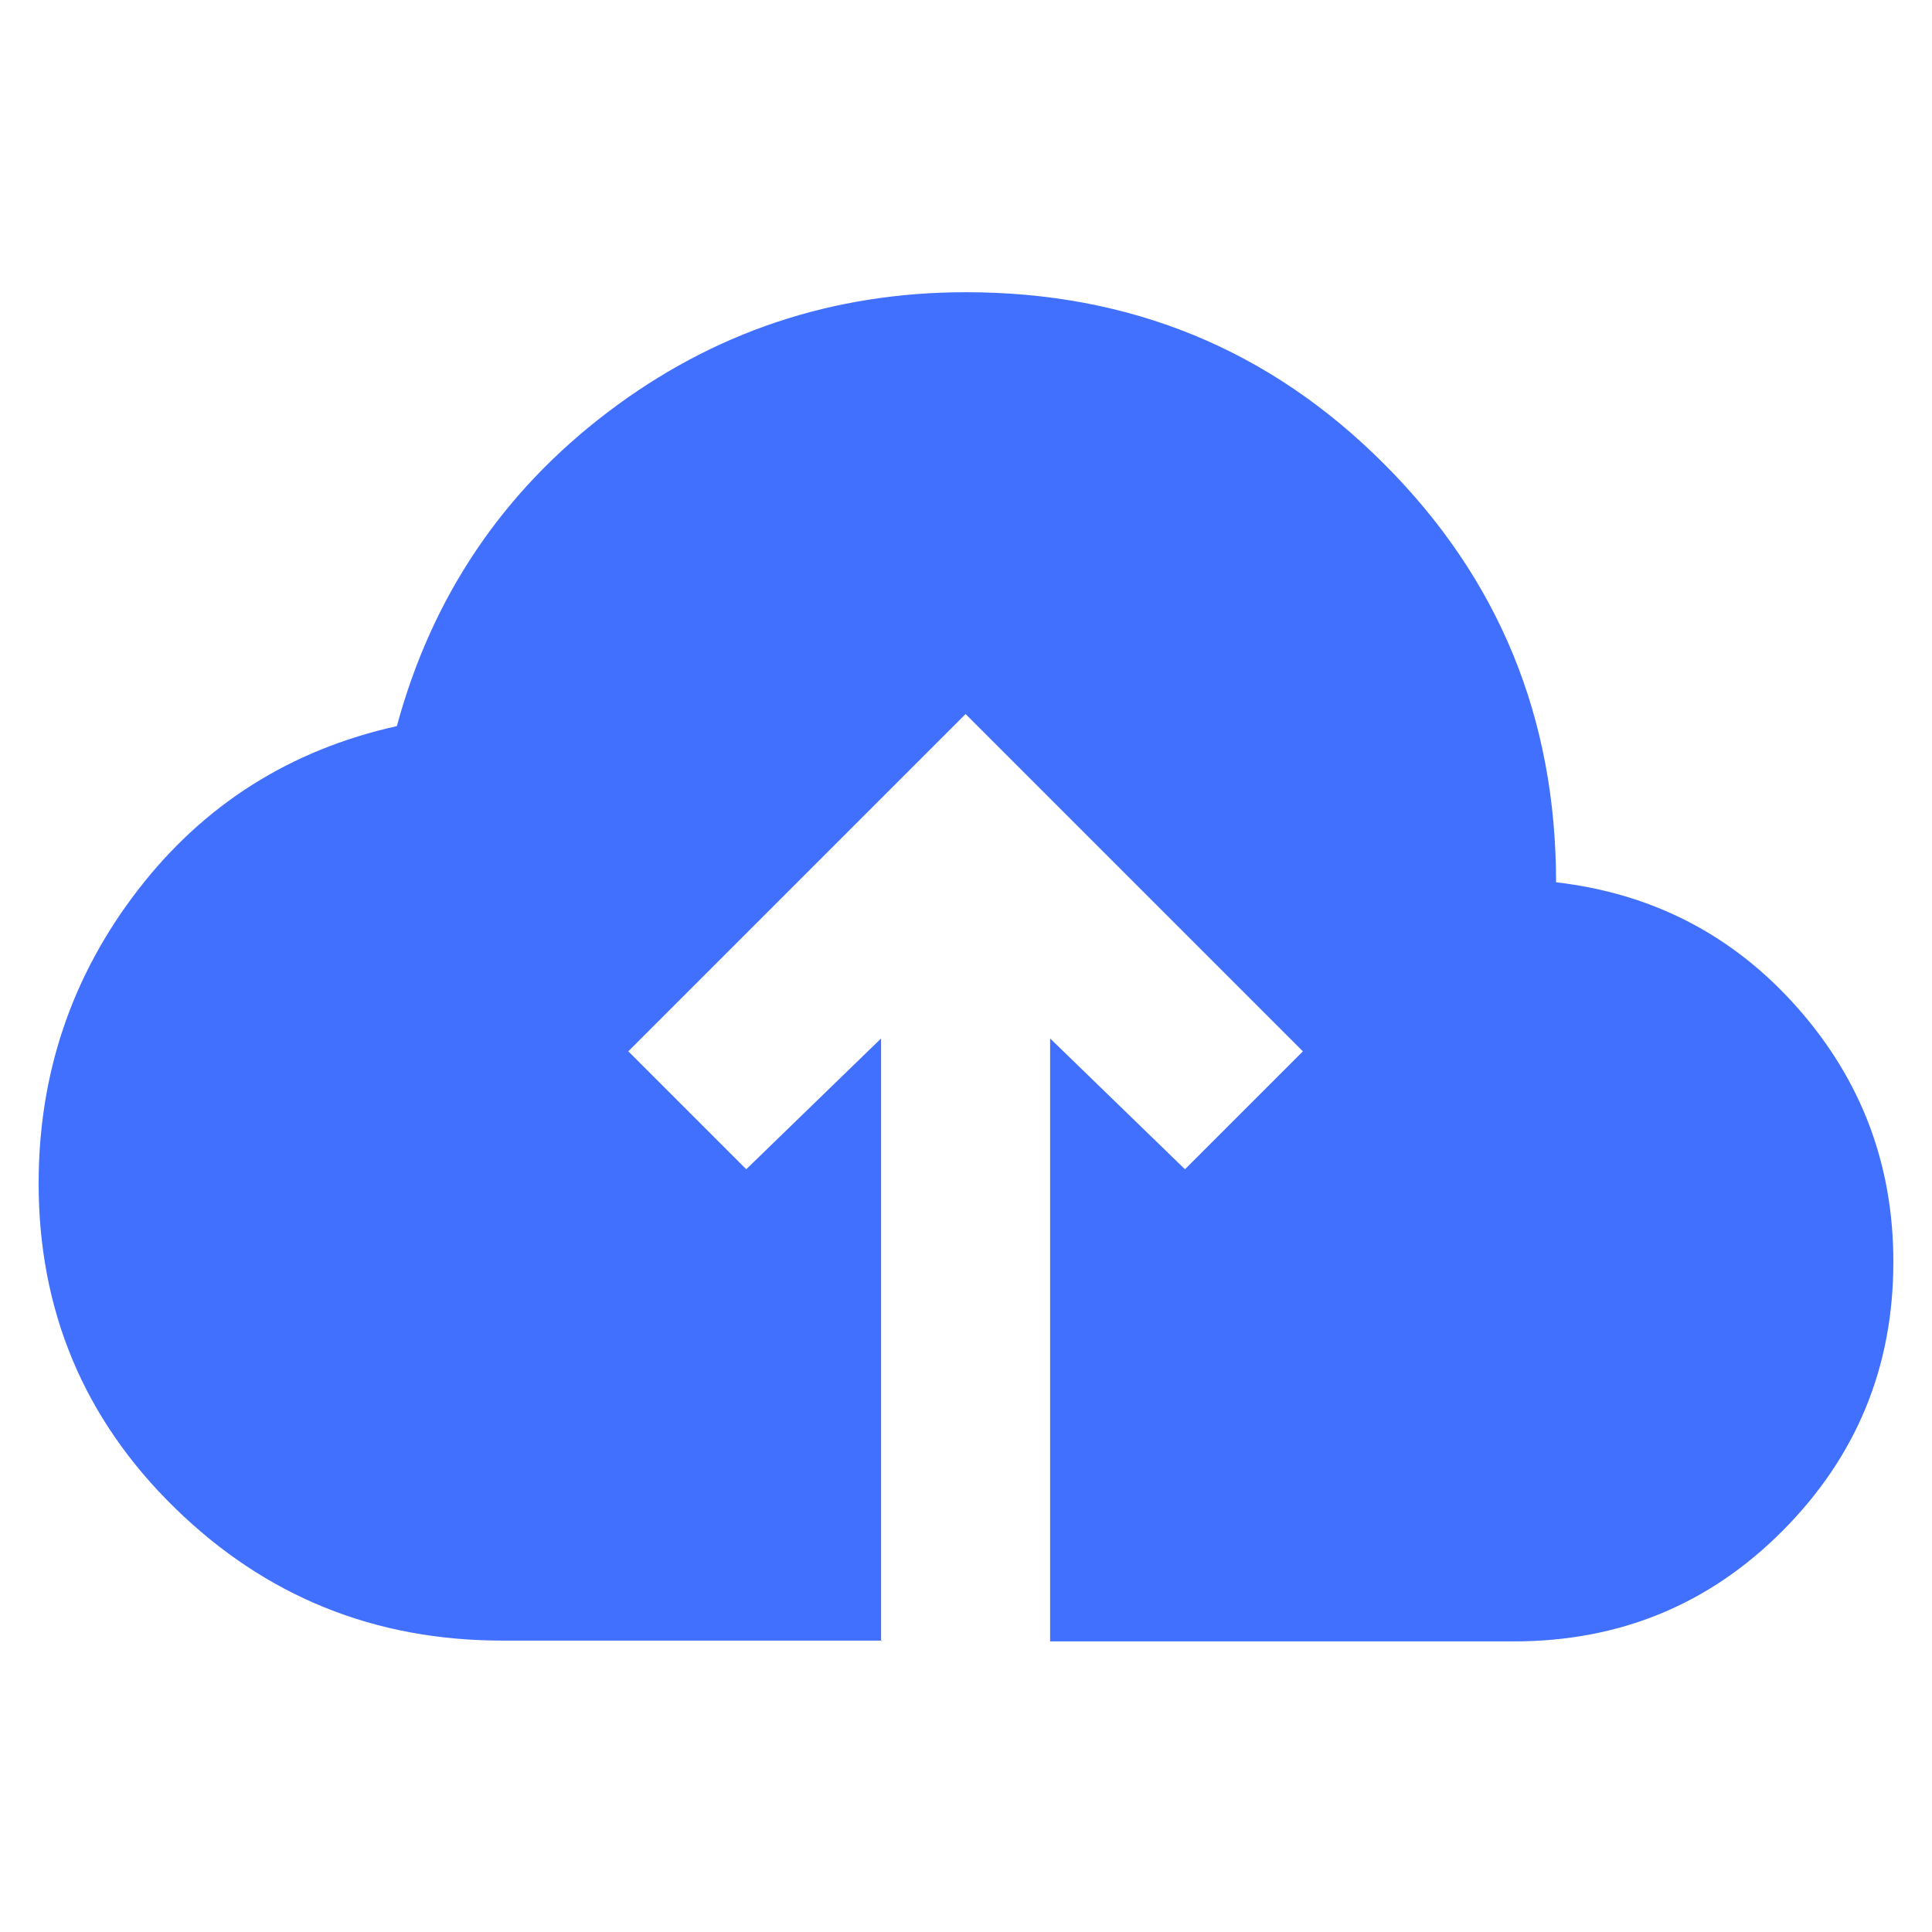 <?xml version="1.0" encoding="UTF-8"?>
<svg id="Layer_1" data-name="Layer 1" xmlns="http://www.w3.org/2000/svg" viewBox="0 0 48 48">
  <defs>
    <style>
      .cls-1 {
        fill: #4170ff;
        stroke-width: 0px;
      }
    </style>
  </defs>
  <path class="cls-1" d="M21.91,40.76h-9.43c-3.18,0-5.89-1.1-8.14-3.3-2.25-2.2-3.38-4.89-3.38-8.06,0-2.72.82-5.15,2.46-7.28,1.64-2.13,3.79-3.49,6.44-4.08.87-3.21,2.62-5.81,5.24-7.8,2.62-1.99,5.59-2.98,8.9-2.98,4.08,0,7.55,1.42,10.39,4.27,2.85,2.85,4.27,6.31,4.27,10.39,2.41.28,4.41,1.32,6,3.12s2.38,3.9,2.38,6.31c0,2.62-.92,4.84-2.75,6.68s-4.06,2.75-6.68,2.75h-11.52v-14.98l3.35,3.25,2.93-2.93-8.38-8.38-8.38,8.38,2.93,2.93,3.35-3.25v14.98Z"/>
</svg>